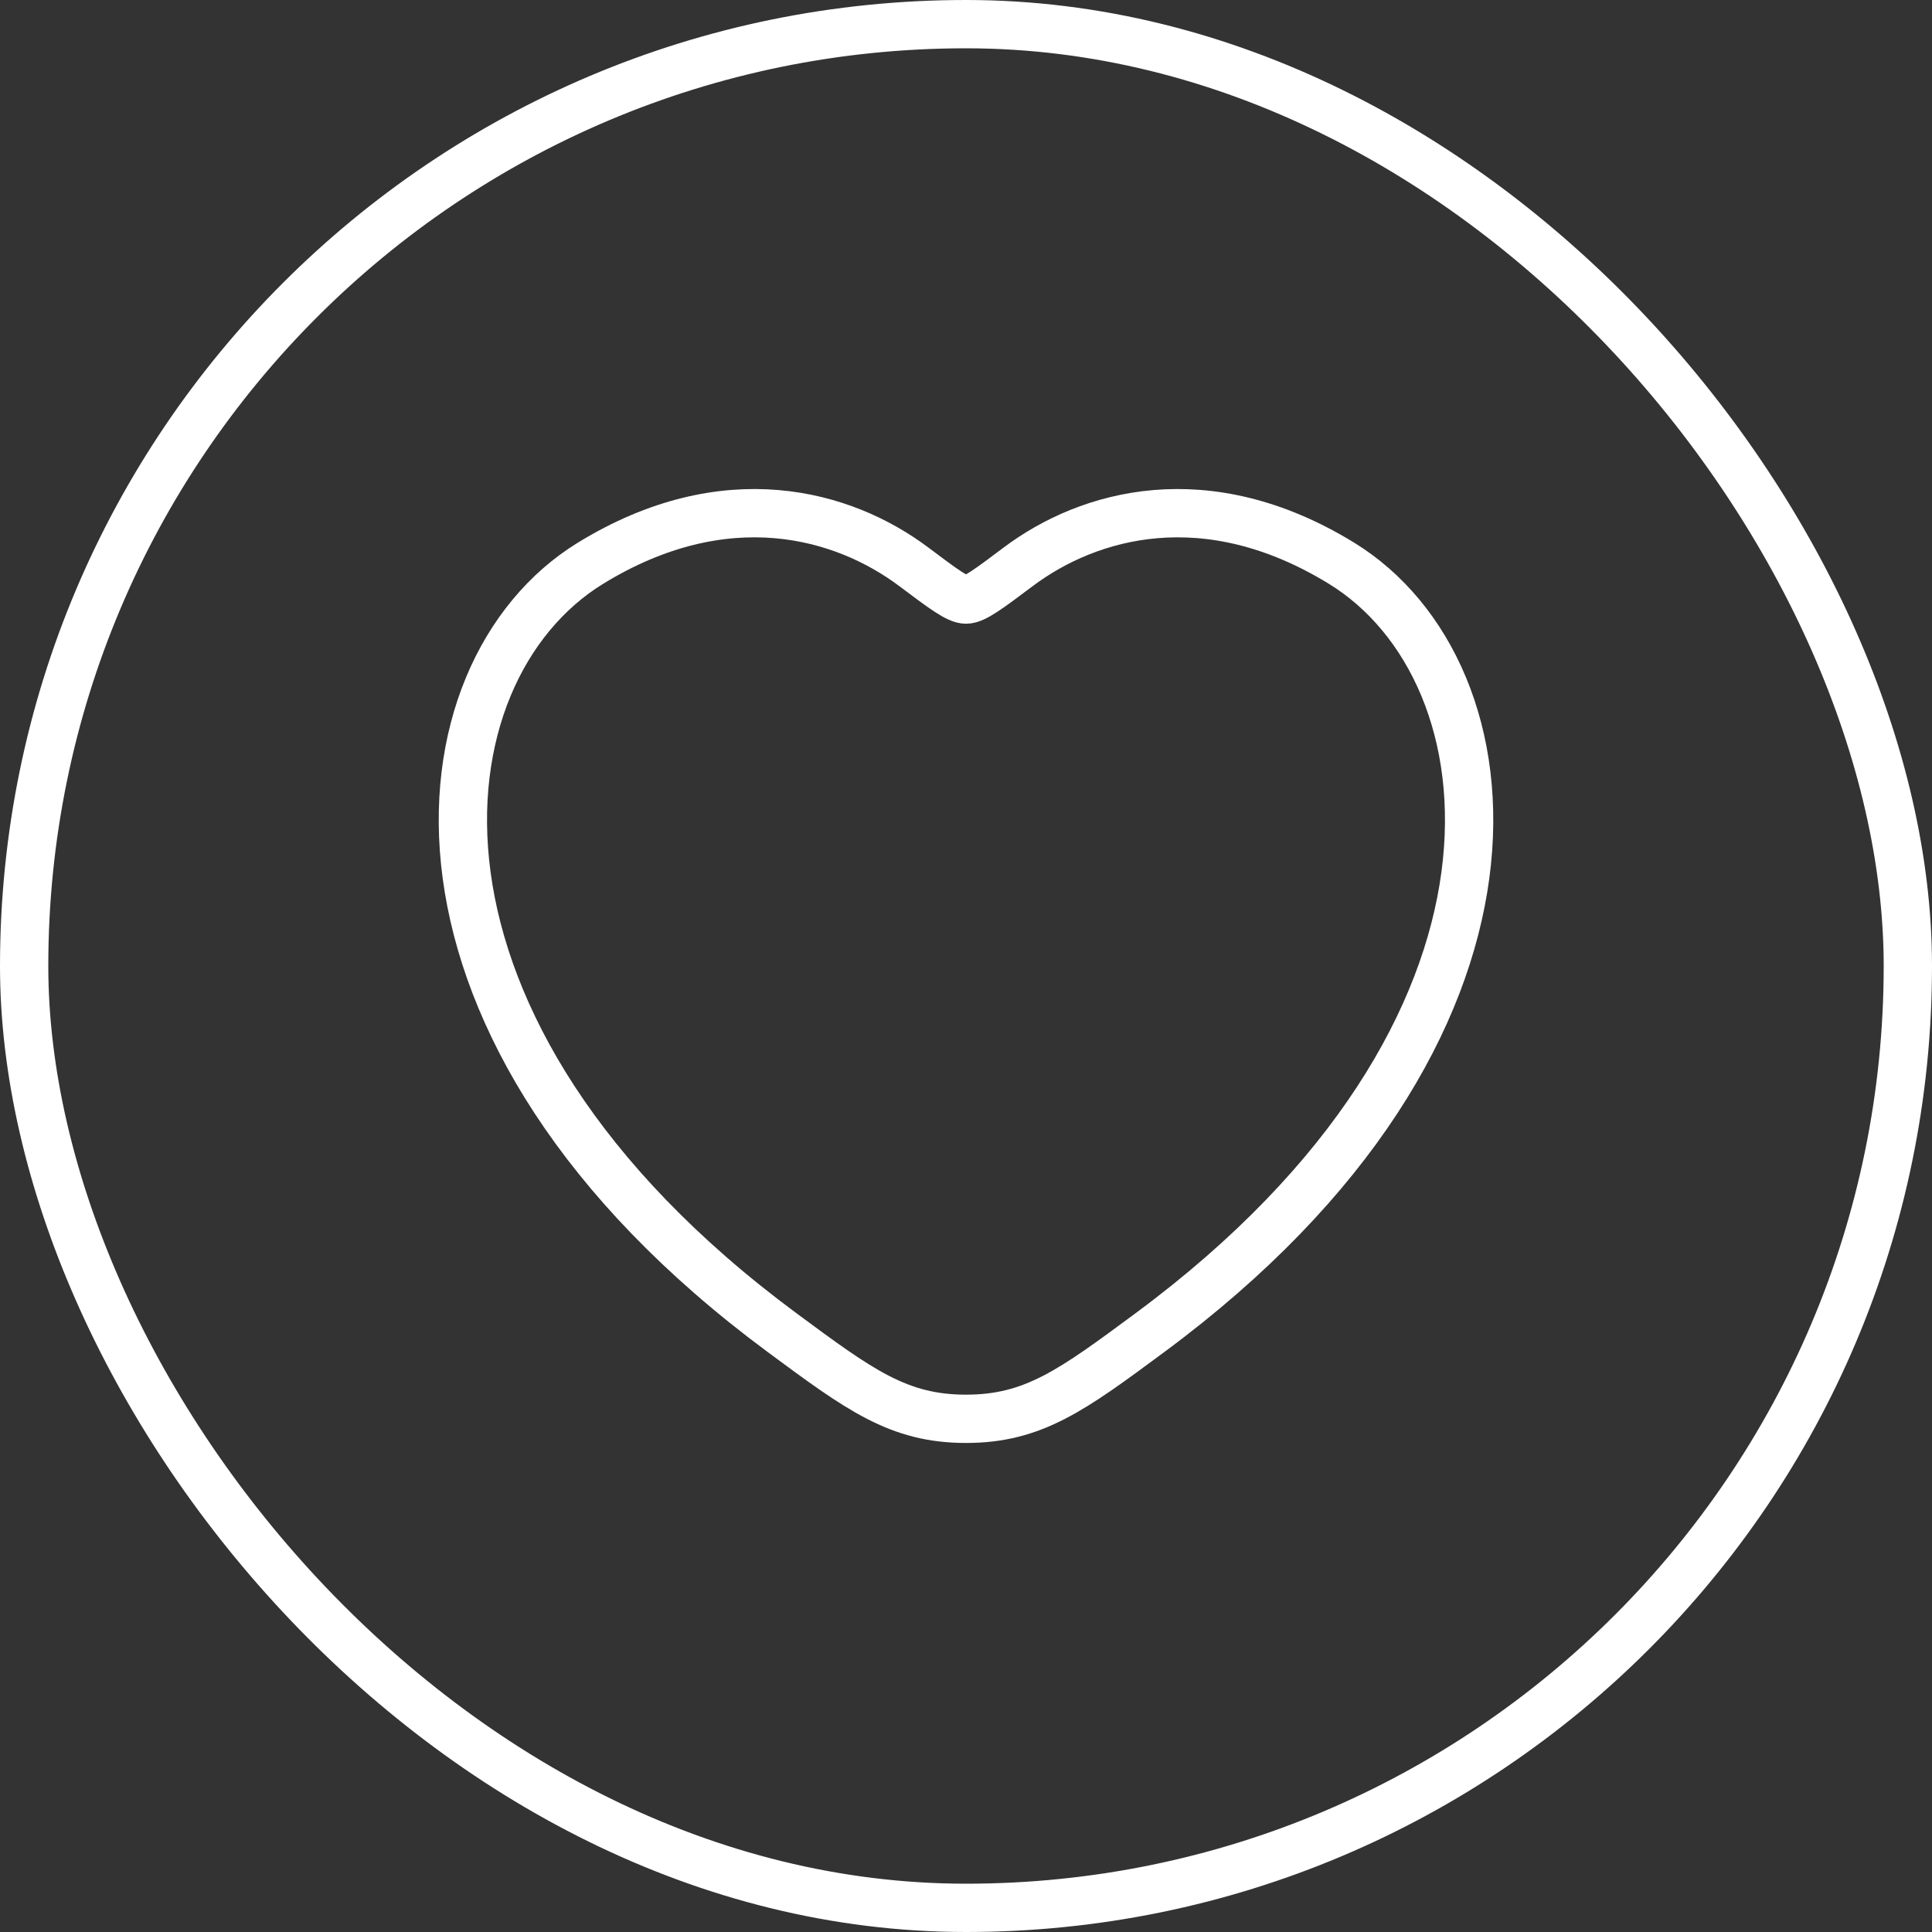 <svg width="80" height="80" viewBox="0 0 80 80" fill="none" xmlns="http://www.w3.org/2000/svg">
<rect x="0" y="0" width="80" height="80" fill="#333333" stroke="none"/>
<rect x="1" y="1" width="78" height="78" rx="39" stroke="white" stroke-width="2"/>
<path d="M55.547 23.321C49.96 19.894 45.084 21.275 42.155 23.475C40.954 24.377 40.353 24.828 40 24.828C39.647 24.828 39.046 24.377 37.845 23.475C34.916 21.275 30.04 19.894 24.453 23.321C17.121 27.819 15.462 42.656 32.374 55.174C35.595 57.558 37.206 58.75 40 58.75C42.794 58.75 44.405 57.558 47.626 55.174C64.538 42.656 62.879 27.819 55.547 23.321Z" stroke="white" stroke-width="2" stroke-linecap="round"/>
</svg>
